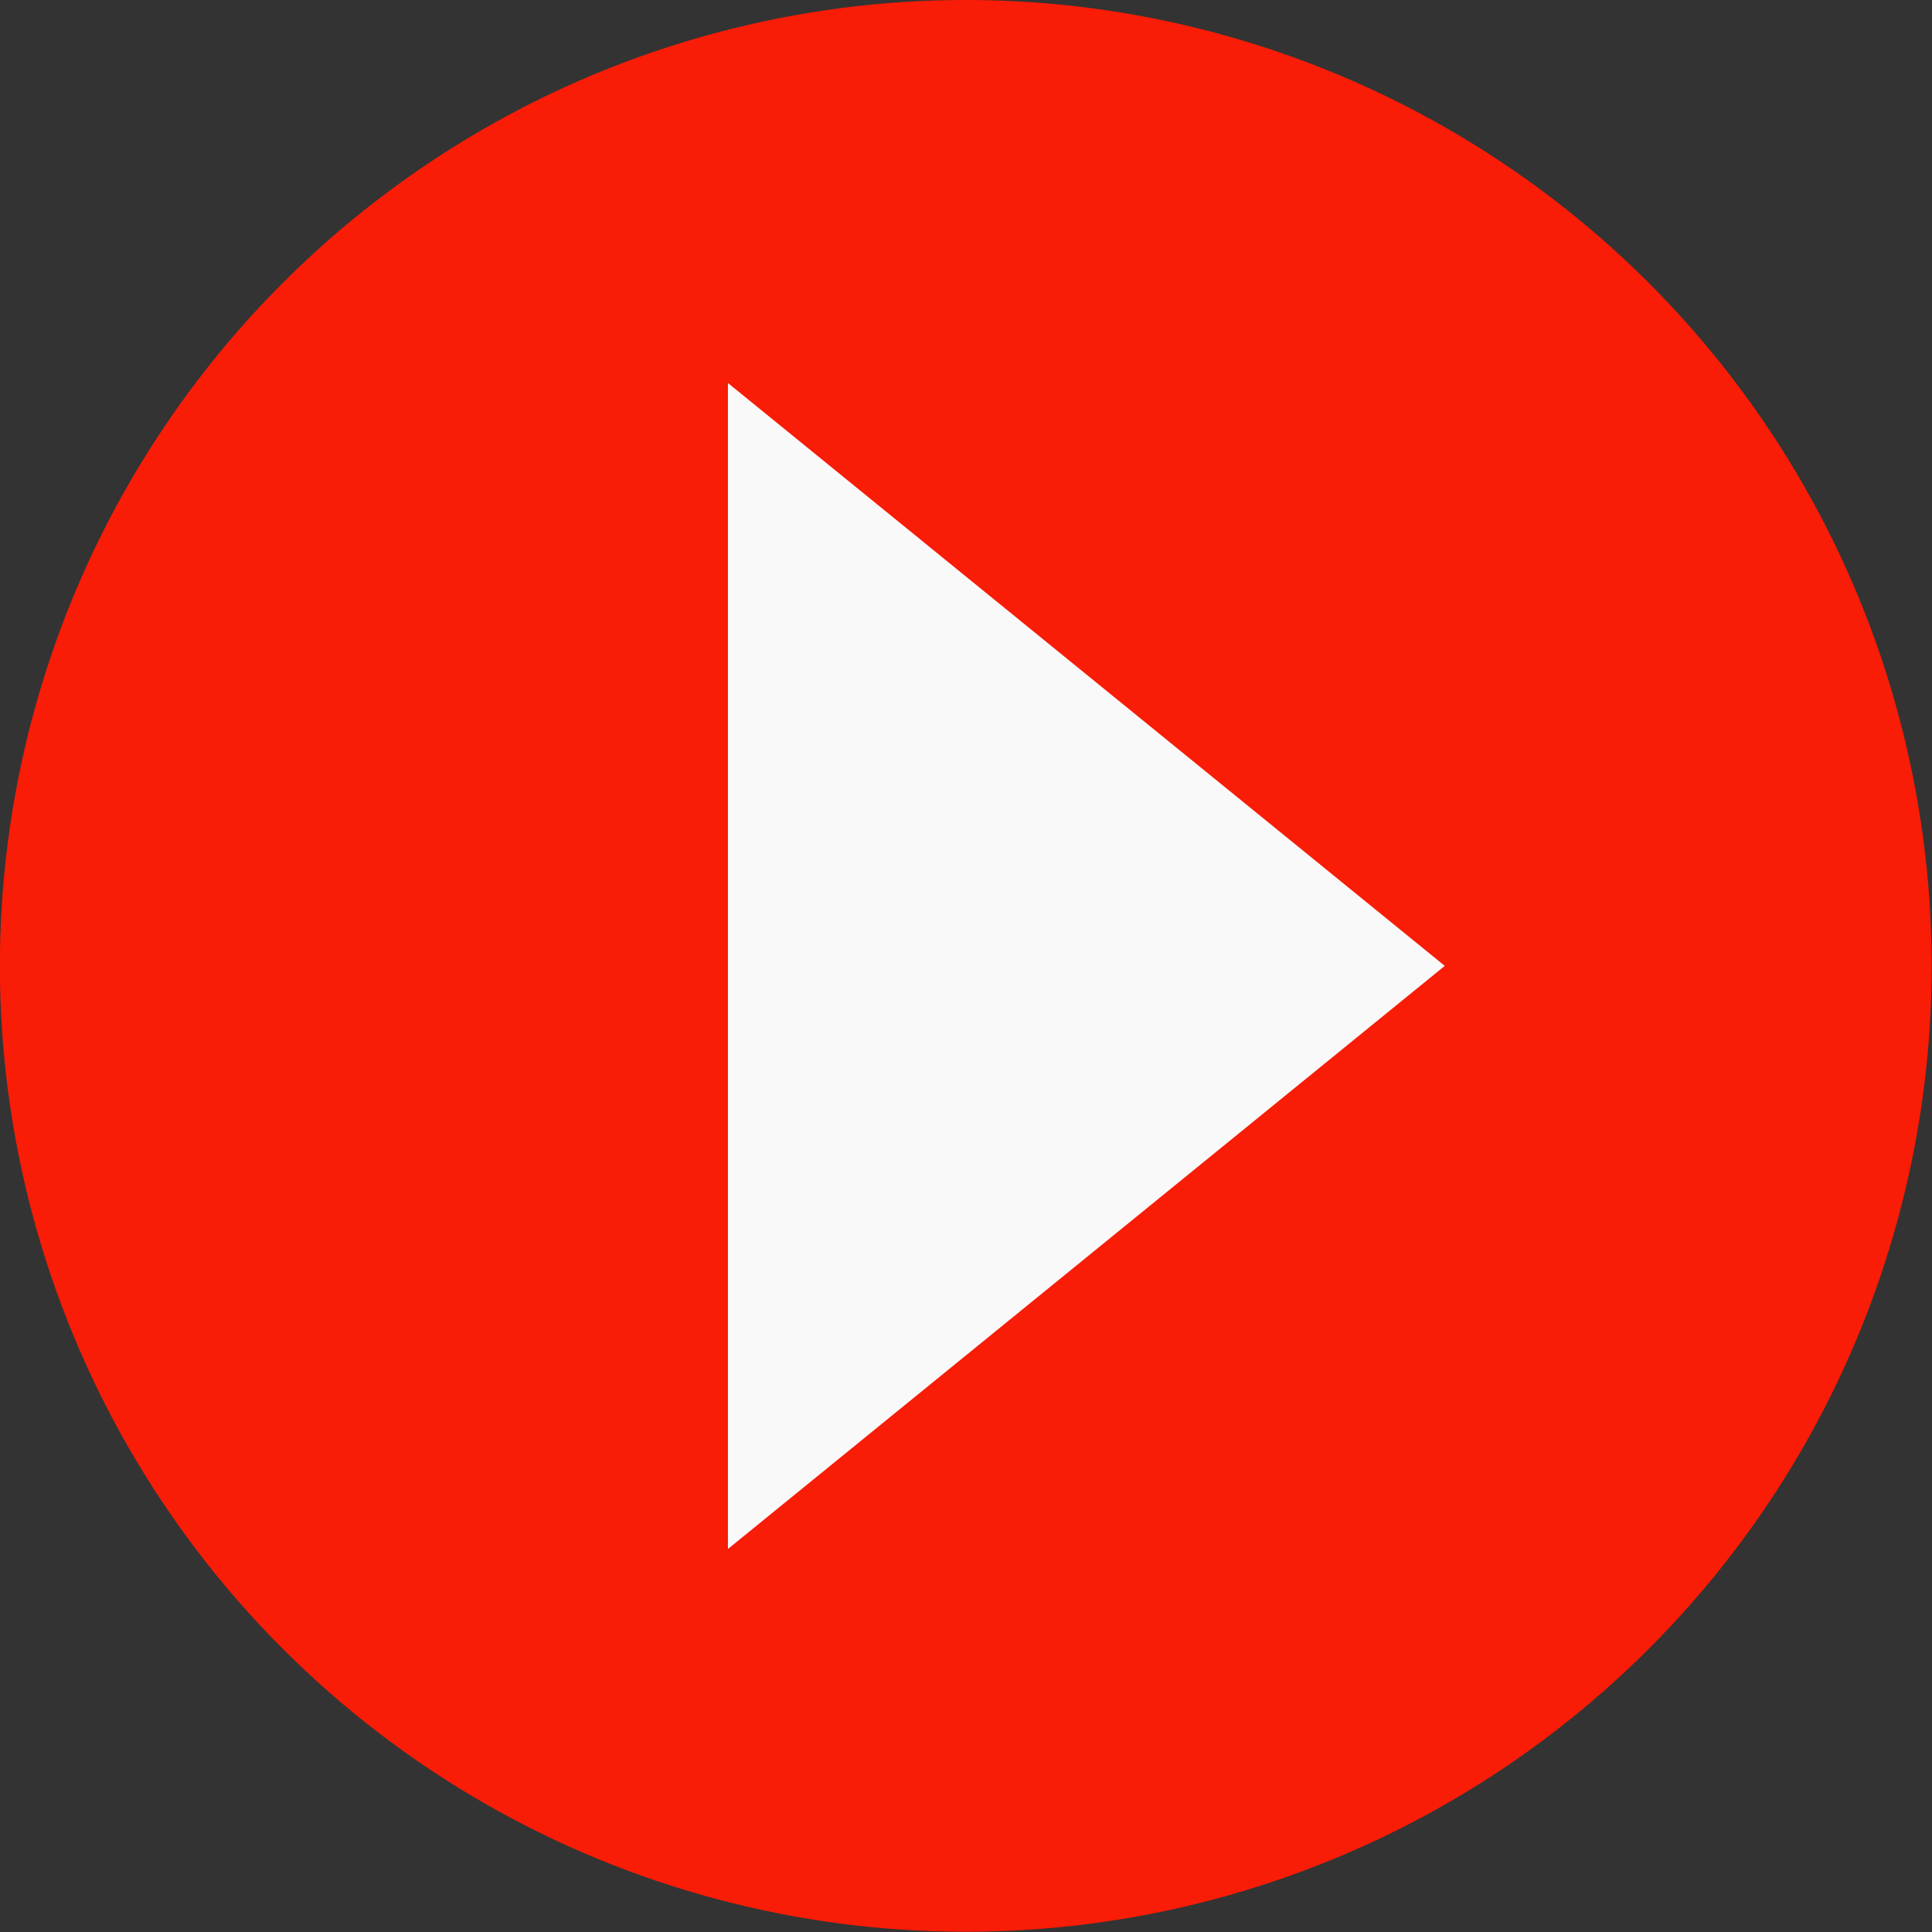 <svg xmlns="http://www.w3.org/2000/svg" viewBox="0 0 76.57 76.57"><rect x="0" y="0" width="76.57" height="76.57" fill="#333333" stroke="none"/><defs><style>.cls-1{fill:#f91c06;}.cls-2{fill:#f9f9f9;}</style></defs><title>right-arrow</title><g id="Layer_2" data-name="Layer 2"><g id="object"><circle class="cls-1" cx="38.28" cy="38.28" r="38.28" transform="translate(-15.86 38.28) rotate(-45)"/><polygon class="cls-2" points="28.85 15.18 28.85 61.39 57.26 38.28 28.85 15.18"/></g></g></svg>